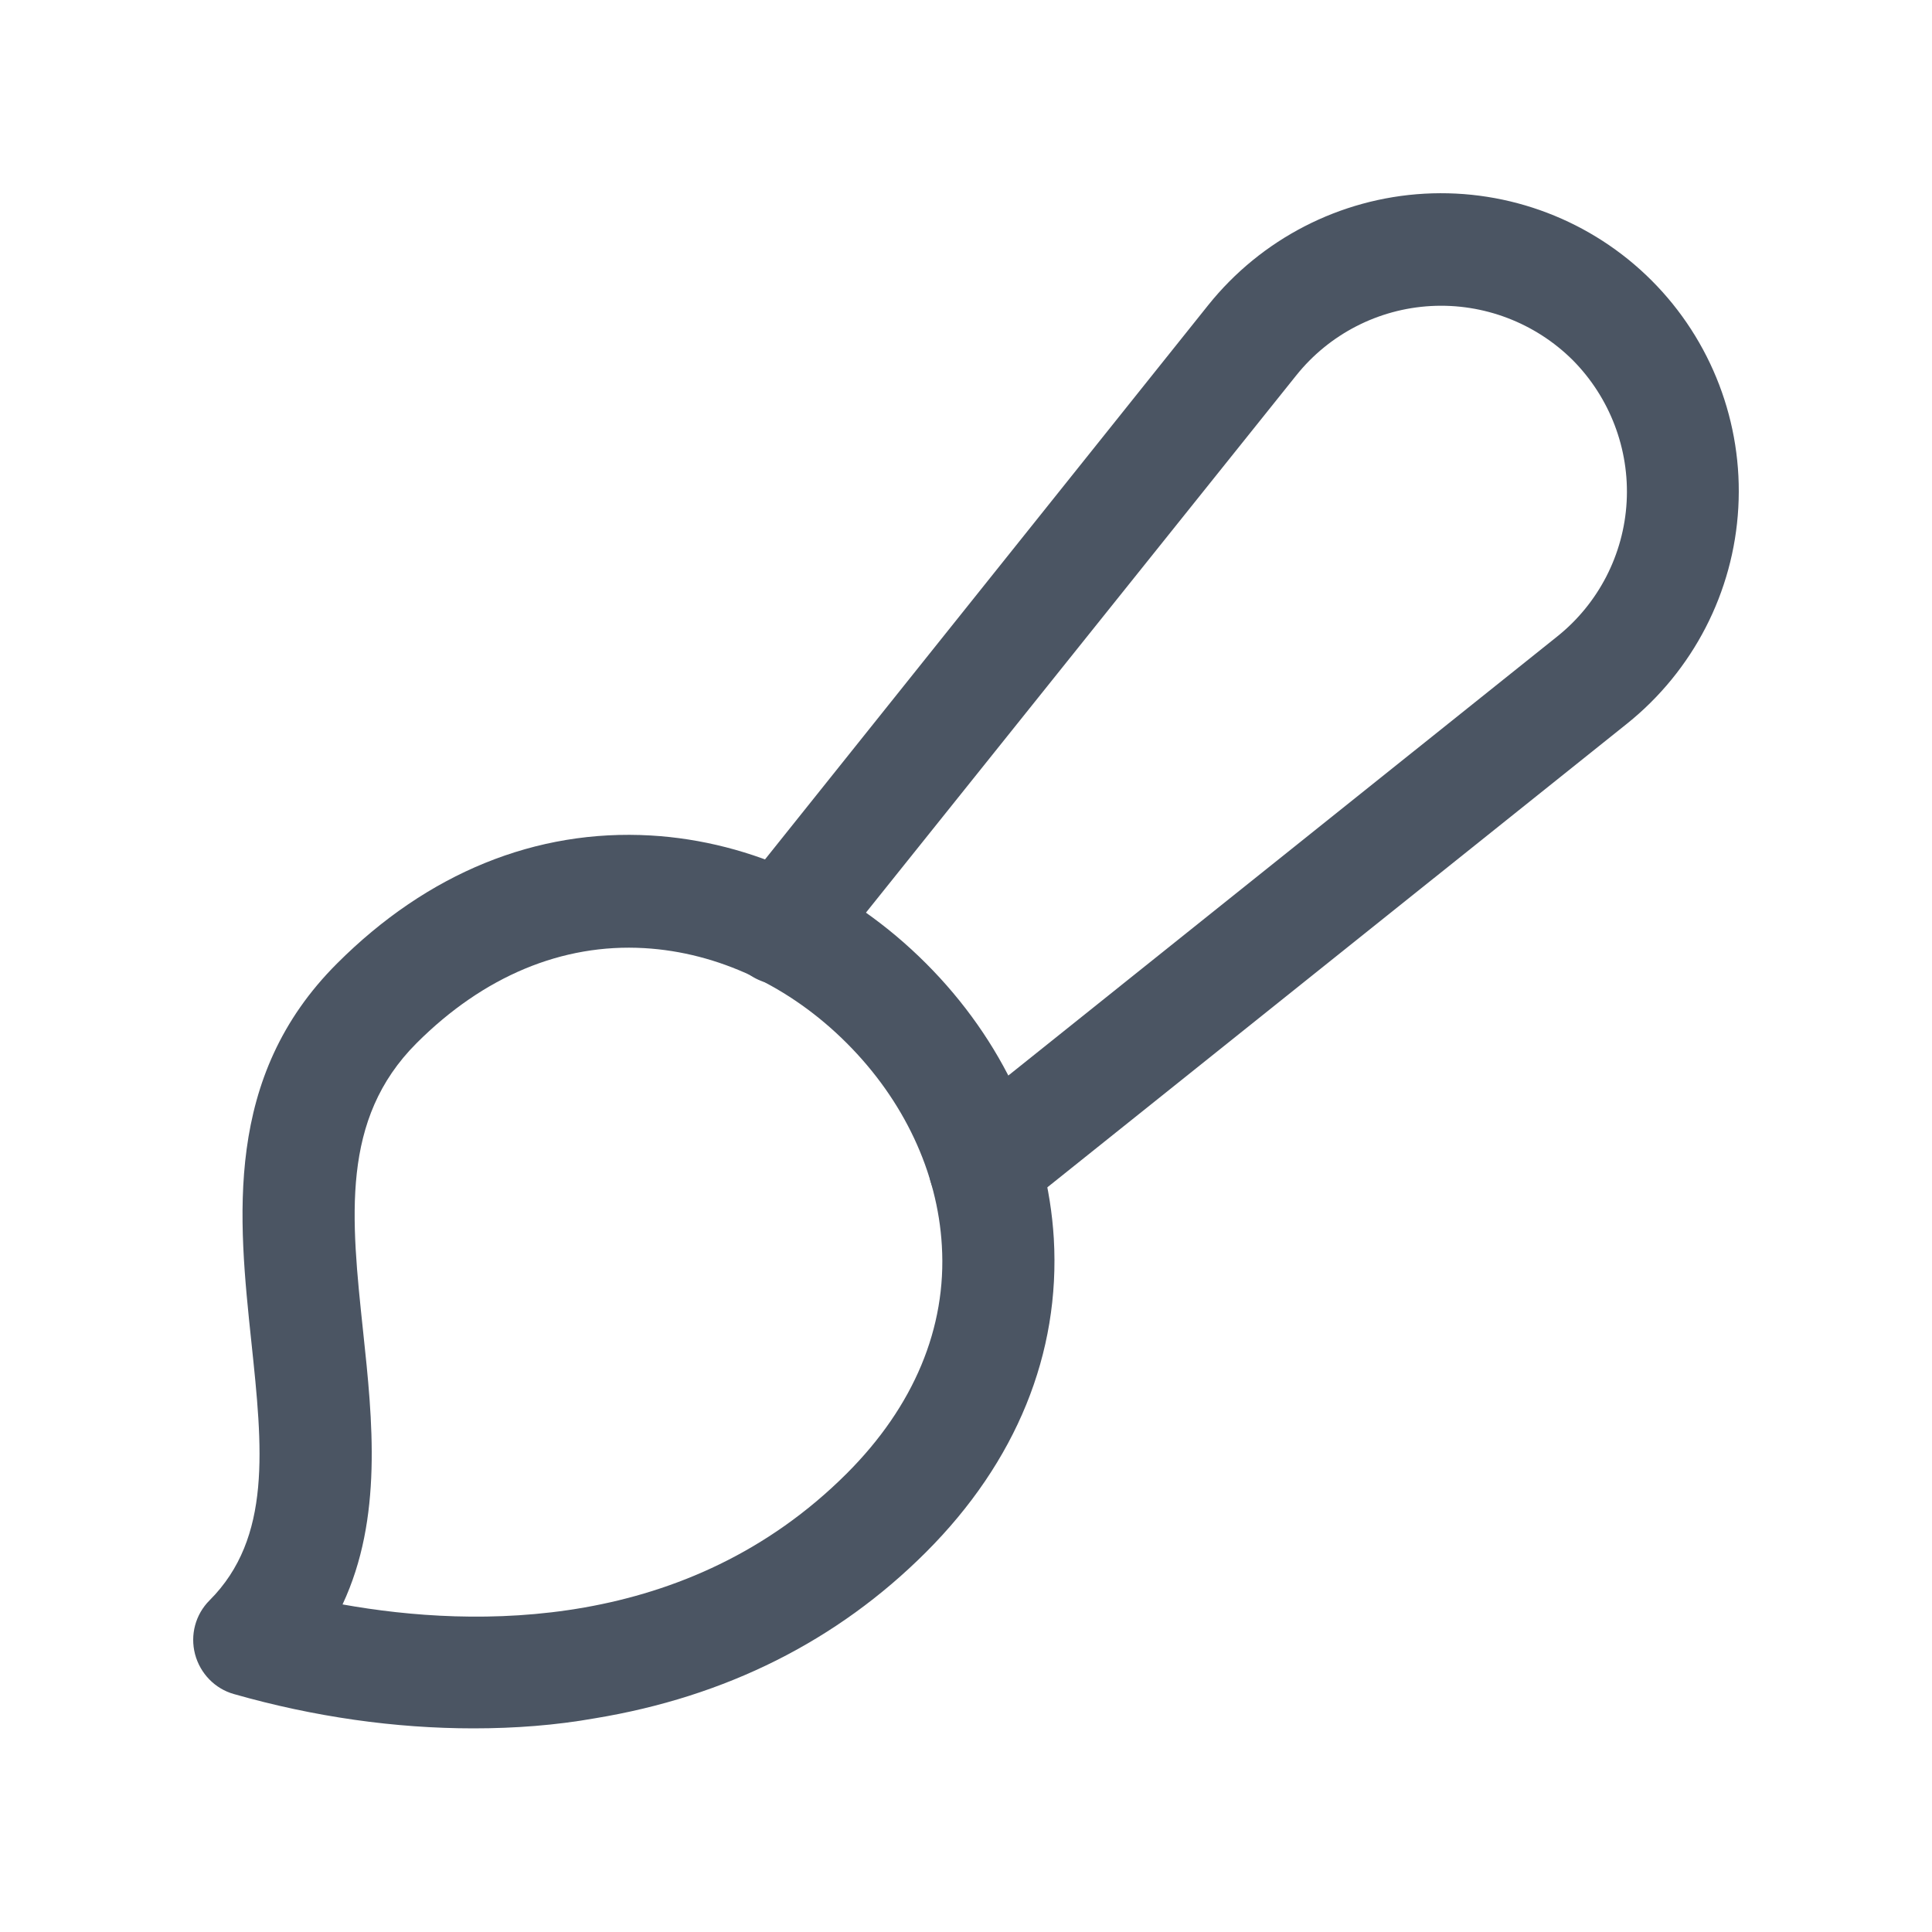 <svg width="20" height="20" viewBox="0 0 20 20" fill="none" xmlns="http://www.w3.org/2000/svg">
<path d="M10.191 12.654C10.022 12.654 9.853 12.58 9.739 12.436C9.539 12.185 9.579 11.821 9.829 11.621L16.12 6.589C16.547 6.248 16.809 5.74 16.839 5.194C16.869 4.649 16.665 4.115 16.28 3.727C15.892 3.342 15.358 3.138 14.813 3.168C14.267 3.198 13.759 3.46 13.418 3.887L8.541 9.976C8.341 10.226 7.975 10.266 7.726 10.066C7.476 9.867 7.436 9.5 7.636 9.251L12.508 3.158C13.056 2.474 13.87 2.054 14.746 2.005C15.621 1.956 16.477 2.283 17.097 2.903C17.717 3.523 18.044 4.379 17.995 5.254C17.947 6.13 17.526 6.944 16.842 7.492L10.551 12.524C10.447 12.613 10.319 12.654 10.191 12.654Z" fill="#4B5563"/>
<path d="M4.901 17.892C4.091 17.892 3.253 17.774 2.422 17.537C2.225 17.482 2.072 17.324 2.019 17.124C1.967 16.924 2.023 16.713 2.169 16.567C2.817 15.919 2.717 14.984 2.603 13.9C2.467 12.612 2.311 11.149 3.49 9.973C4.426 9.037 5.549 8.58 6.738 8.649C7.784 8.71 8.794 9.181 9.586 9.973C10.377 10.764 10.846 11.776 10.909 12.821C10.978 14.009 10.521 15.133 9.586 16.068C8.669 16.985 7.515 17.565 6.157 17.788C5.751 17.86 5.331 17.892 4.901 17.892ZM3.546 16.609C4.922 16.855 7.12 16.897 8.766 15.253C9.46 14.559 9.801 13.745 9.75 12.895C9.706 12.134 9.356 11.389 8.766 10.799C8.177 10.209 7.432 9.859 6.67 9.815C5.821 9.766 5.006 10.105 4.312 10.799C3.525 11.586 3.634 12.605 3.759 13.784C3.857 14.703 3.964 15.717 3.546 16.609Z" fill="#4B5563"/>
</svg>
